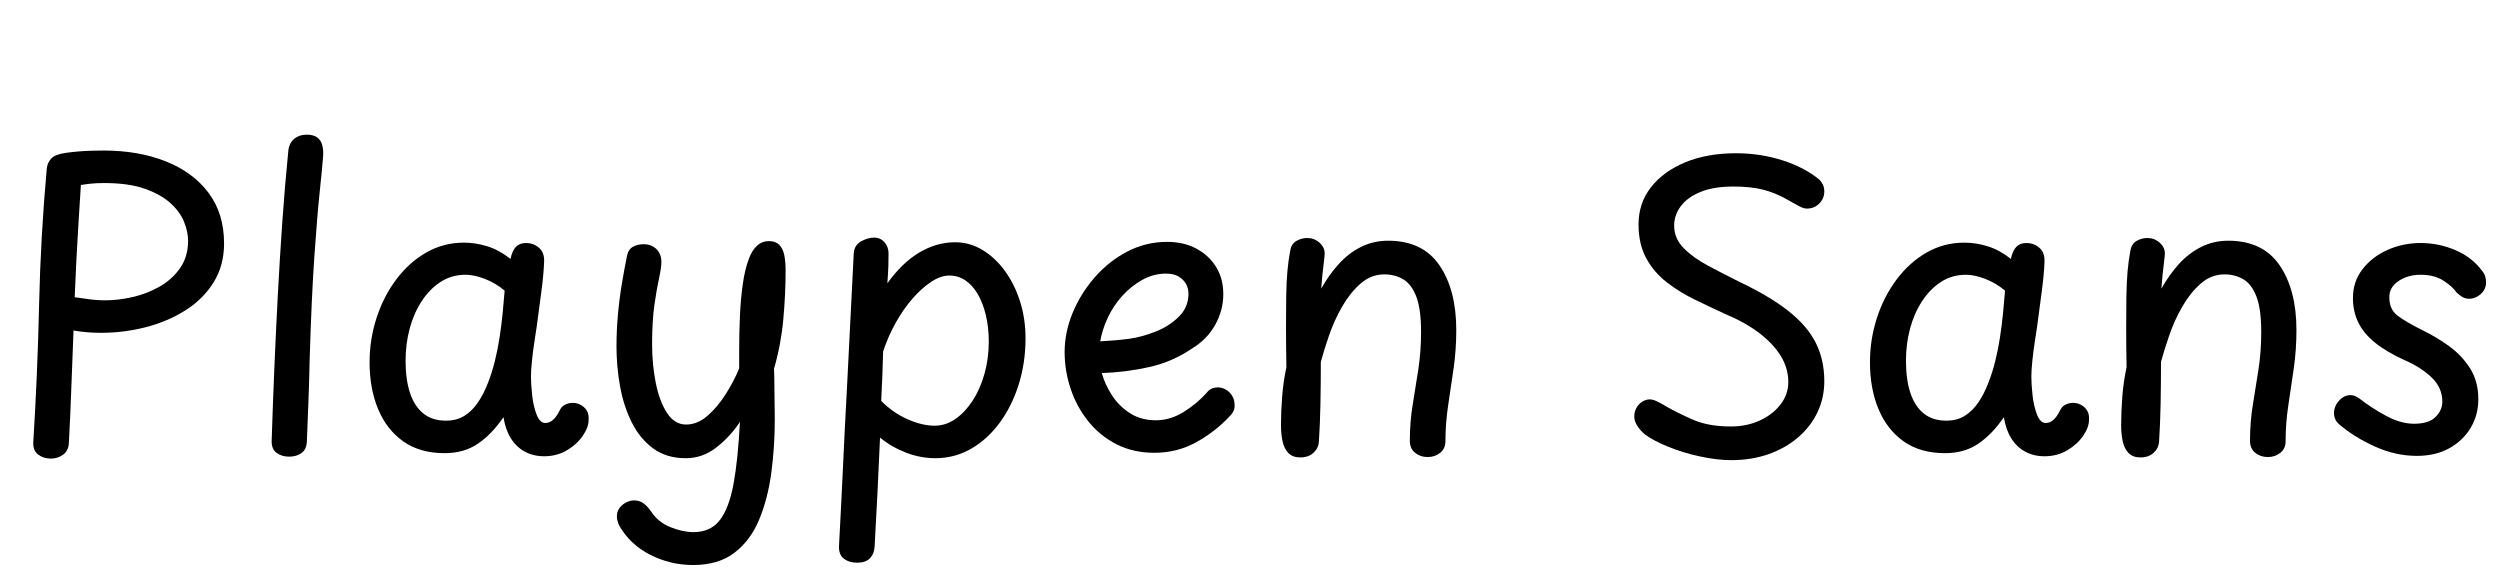 <svg width="90.44" height="21.14" viewBox="0 0 90.44 21.14" xmlns="http://www.w3.org/2000/svg"><path transform="translate(0 16.38) scale(.014 -.014)" d="m121 736q2 14 11.5 24.5t37.5 14.5q14 2 31 3.5t34.5 2 32.5 0.5q90 0 160.5-28t110.5-81.5 40-130.5q0-57-27-100.5t-73-72.5-102.5-43.5-115.5-14.5q-19 0-36.5 1.5t-34.5 4.5q-3-71-5.5-143.5t-6.5-146.5q-1-21-15-31t-32-10q-19 0-32.5 10.5t-12.5 31.5q11 177 15 355t20 354zm72-334q17-2 36-5t44-3q33 0 70 8.5t69.5 27 53 48 20.5 70.5q0 23-10.5 49t-35.5 48.5-66.5 37-104.5 14.5q-19 0-33.5-1.5t-26.5-3.5q-3-47-6-95t-5.5-96.5-4.5-98.5z"/><path transform="translate(8.638 16.38) scale(.014 -.014)" d="m128 780q2 20 15 31t32 11q18 0 27.5-7t13-19.5 2.5-28.5q-2-28-8.5-89t-14-168-12.5-274q-1-53-3-103.5t-4-100.5q0-22-13-32t-33-10q-19 0-32.5 10t-12.5 32q3 94 7 189t9 189 11.5 187 15.5 183z"/><path transform="translate(12.656 16.38) scale(.014 -.014)" d="m51 234q0 59 18 114.5t51 99.5 77.5 69.5 97.5 25.5q30 0 60.5-9.5t59.5-32.5q5 22 14.5 31.5t25.5 9.5q20 0 34-12.5t13-35.5q-1-31-7-76.5t-12-90.5q-2-14-6-39.5t-6.5-50.5-2.5-40q0-19 3-47.5t11.5-50.5 22.5-22q11 0 20 8t17 24q5 11 14.5 15.5t19.5 4.5q11 0 21-5.5t15.5-15 4.5-23.5q0-19-15-41t-41-37.5-59-15.5q-28 0-50 12t-36 34.5-19 54.5q-30-44-66-68.5t-86-24.5q-64 0-107 30.5t-65 83.5-22 121zm93 4q0-49 11.5-83.5t34.5-53 58-18.5q28 0 48 12.5t35 34.5 26 51q10 25 17.5 55t12.5 62.5 8 63.5 5 57q-24 20-51.5 30.5t-49.5 10.5q-36 0-64.5-18.5t-49-50-31-71-10.5-82.5z"/><path transform="translate(21.364 16.38) scale(.014 -.014)" d="m94 508q3 17 15 24t29 7q9 0 17-3t14.5-9 10-14.5 3.5-19.5q0-15-6-42t-12-68.5-6-102.5q0-52 9.5-99.5t29-77.5 49.5-30q29 0 55 22.5t47.5 56.5 34.5 66v45q0 47 2 91.5t7.5 82.5 15.5 64q8 22 21 34t31 12q17 0 26.5-9.5t13-26.5 3.5-40q0-61-6-126.5t-24-127.5q1-21 1-43t0.5-44 0.5-44q0-71-9-138t-31.5-121-64-85.5-106.5-31.5q-59 0-111 26.5t-80 75.5q-3 7-4.5 12.5t-1.5 10.5q0 13 6.5 22t17 14.5 20.5 5.5q14 0 24-7t20-21q18-28 50-41t60-13q44 0 68 31t35.5 94 16.5 160q-24-37-60-65.5t-80-28.5q-50 0-84.5 25.5t-55.5 68-30 93.5-9 102q0 39 3.5 79.5t10 80 13.5 73.5z"/><path transform="translate(29.386 16.38) scale(.014 -.014)" d="m116-284q-21 0-34.5 10.5t-12.5 32.5q3 59 5.5 106t4.5 92 4.5 95.5 6 114 7.5 148.5 10 199q1 22 18.5 32t34.5 10q16 0 26.5-12t10.5-29q0-16-0.5-32.5t-2.5-44.5q38 53 82.5 79.5t92.5 26.5q38 0 71-20t58-54.5 39-79 14-94.5q0-63-17.5-119t-49-99-74-67.5-92.5-24.5q-38 0-75 14t-68 39q-3-73-6.5-140.5t-7.5-140.5q-1-19-12-30.5t-33-11.5zm200 354q29 0 54 17.5t44.5 47.5 30.5 69.5 11 82.5q0 37-7.5 68.5t-21 54.5-32 35.5-41.5 12.5q-22 0-46.5-16t-48.5-43.5-43.5-62.5-32.5-74q-1-34-2-63.5t-3-64.5q31-31 68.5-47.5t69.5-16.5z"/><path transform="translate(37.814 16.38) scale(.014 -.014)" d="m282 0q-55 0-98 22t-73 59.5-45.5 84-15.5 94.5q0 51 20.5 101t57 92 84.5 67 103 25q43 0 75.5-17.5t51-47.5 18.5-70q0-42-21-79.5t-59-60.5q-51-35-111.5-48.5t-122.5-15.5q8-29 26-57t46.5-46.5 67.5-18.5q37 0 71.5 21.5t59.5 49.5q6 8 13.5 11t14.5 3q12 0 22-6t16-16 6-22q1-8-2-15.5t-10-14.5q-37-40-86.5-67.5t-108.5-27.5zm-140 288q40 2 74 6.5t71 19.5q33 13 58 37.5t25 59.5q0 14-6.5 25.5t-19 19-32.5 7.5q-32 0-61-16t-52-41.5-37.5-56.5-19.5-61z"/><path transform="translate(45.248 16.38) scale(.014 -.014)" d="m102 523q3 17 16 24.5t28 7.5q18 0 31.5-12t13.5-28q0-5-2-21t-4-35-3-35q20 36 45.5 64t57.5 44 70 16q89 0 132.5-63.5t43.5-167.5q0-51-7-99.5t-14-95-7-92.5q0-19-13.5-30t-32.5-11-32.5 11-13.5 31q0 49 7.5 94t14.5 91 7 96q0 60-12.5 92t-34 44.5-48.5 12.5q-34 0-61-23.5t-47.5-59-34-74.5-21.5-69q0-55-1-107.5t-4-98.5q-1-17-14-29t-34-12q-20 0-31 11.5t-15 30.5-4 41q0 35 3 74t11 76q-1 57-1 102t0.5 80.5 3 64.5 7.5 55z"/><path transform="translate(58.212 16.38) scale(.014 -.014)" d="m543 706q6-6 9.5-13.5t3.5-17.5q0-12-6-22t-16-16-23-6q-9 0-21.5 7t-30.5 17q-30 17-61.5 25t-76.5 8q-51 0-85-14t-51-37-17-50q0-33 24.5-58t63-45.5 80.5-41.5q78-37 126.5-75t71-82 22.5-100q0-43-17.5-80t-50-65-76.5-43.5-97-15.5q-36 0-80 9.5t-82 25-60 31.5q-28 24-28 47 0 12 5.5 22t15 16 19.5 6q8 0 18.5-5t23.5-13q28-16 68.5-34t98.5-18q42 0 75.5 15.5t53.5 41.5 20 58q0 35-19 66.5t-55.5 59.5-91.5 51q-37 17-76 36t-72 44.5-53 62-20 87.5q0 55 32 96t88.5 64.5 131.5 23.5q62 0 119-18t96-50z"/><path transform="translate(66.934 16.38) scale(.014 -.014)" d="m51 234q0 59 18 114.5t51 99.5 77.5 69.5 97.5 25.5q30 0 60.5-9.5t59.5-32.5q5 22 14.5 31.5t25.5 9.5q20 0 34-12.5t13-35.5q-1-31-7-76.5t-12-90.5q-2-14-6-39.5t-6.5-50.5-2.5-40q0-19 3-47.5t11.5-50.5 22.5-22q11 0 20 8t17 24q5 11 14.5 15.5t19.5 4.5q11 0 21-5.5t15.5-15 4.5-23.5q0-19-15-41t-41-37.5-59-15.5q-28 0-50 12t-36 34.5-19 54.5q-30-44-66-68.5t-86-24.5q-64 0-107 30.5t-65 83.5-22 121zm93 4q0-49 11.5-83.5t34.5-53 58-18.5q28 0 48 12.5t35 34.5 26 51q10 25 17.5 55t12.5 62.5 8 63.5 5 57q-24 20-51.5 30.5t-49.5 10.5q-36 0-64.5-18.5t-49-50-31-71-10.5-82.5z"/><path transform="translate(75.642 16.38) scale(.014 -.014)" d="m102 523q3 17 16 24.5t28 7.5q18 0 31.5-12t13.5-28q0-5-2-21t-4-35-3-35q20 36 45.5 64t57.5 44 70 16q89 0 132.5-63.5t43.5-167.5q0-51-7-99.5t-14-95-7-92.5q0-19-13.5-30t-32.5-11-32.5 11-13.5 31q0 49 7.5 94t14.5 91 7 96q0 60-12.5 92t-34 44.5-48.5 12.5q-34 0-61-23.5t-47.5-59-34-74.5-21.5-69q0-55-1-107.5t-4-98.5q-1-17-14-29t-34-12q-20 0-31 11.5t-15 30.5-4 41q0 35 3 74t11 76q-1 57-1 102t0.5 80.5 3 64.5 7.5 55z"/><path transform="translate(84.056 16.38) scale(.014 -.014)" d="m409 471q7-8 9-16t2-15q0-12-6.5-21.5t-16.5-15-21-5.5q-10 0-18 5t-15 12q-10 15-33.5 30t-58.5 15q-33 0-57-16t-24-42q0-31 20.5-47t66.5-39q35-17 67.5-40.5t54-57 21.5-80.5q0-40-19.5-73t-55-53-84.5-20q-55 0-109 24.5t-92 57.5q-7 6-10 13.5t-3 14.5q0 18 13 32.5t30 14.5q5 0 10.5-2t12.5-7q32-25 69.5-45t71.5-20q38 0 55.5 17.5t17.5 39.5q0 36-27.5 62.5t-71.5 45.5q-46 21-75.5 45t-43 52.5-13.5 62.5q0 42 24.5 74t64.5 50 86 18q47 0 90-18.5t68-52.5z"/></svg>